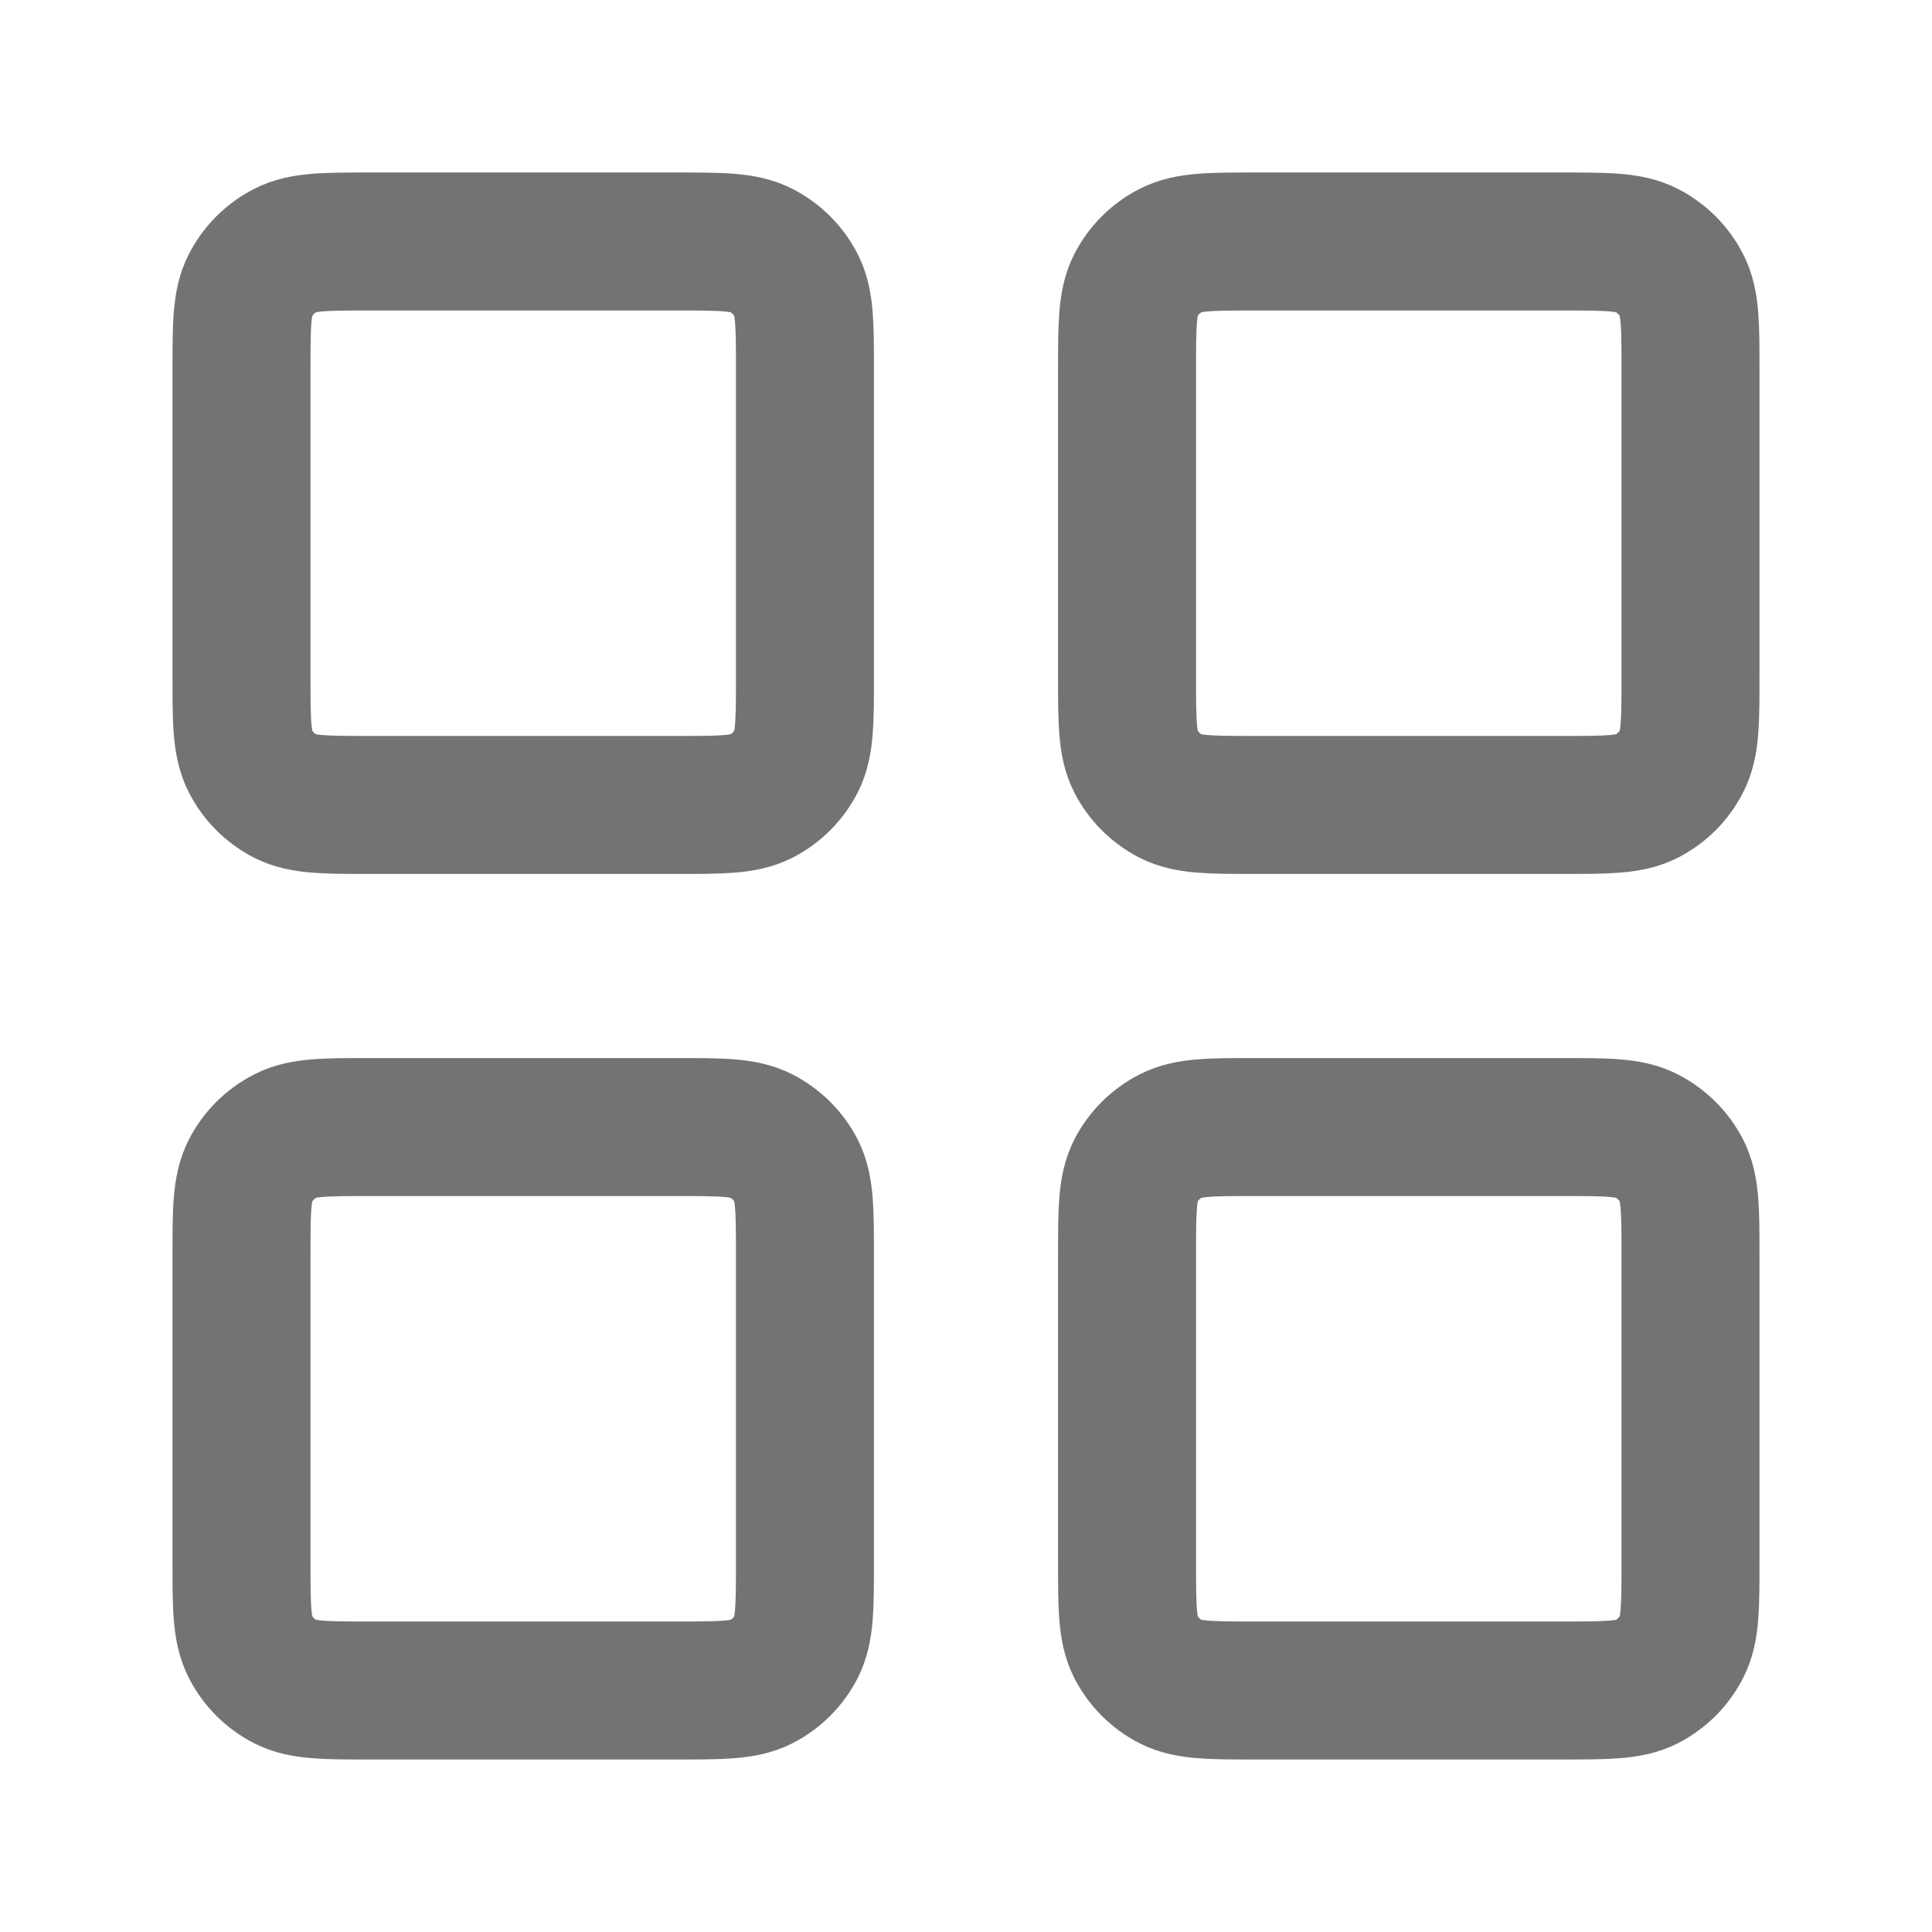 <svg width="14" height="14" viewBox="0 0 14 14" fill="none" xmlns="http://www.w3.org/2000/svg">
<path d="M4.9 1.75H2.683C2.357 1.75 2.193 1.75 2.069 1.814C1.959 1.87 1.87 1.959 1.814 2.069C1.75 2.193 1.75 2.357 1.75 2.683V4.9C1.75 5.227 1.75 5.39 1.814 5.515C1.87 5.625 1.959 5.714 2.069 5.77C2.193 5.833 2.357 5.833 2.683 5.833H4.9C5.227 5.833 5.39 5.833 5.515 5.77C5.625 5.714 5.714 5.625 5.77 5.515C5.833 5.39 5.833 5.227 5.833 4.9V2.683C5.833 2.357 5.833 2.193 5.77 2.069C5.714 1.959 5.625 1.87 5.515 1.814C5.39 1.75 5.227 1.75 4.9 1.75Z" stroke="#737373" stroke-linecap="round" stroke-linejoin="round"/>
<path d="M11.317 1.75H9.1C8.773 1.75 8.61 1.75 8.485 1.814C8.375 1.87 8.286 1.959 8.23 2.069C8.167 2.193 8.167 2.357 8.167 2.683V4.9C8.167 5.227 8.167 5.39 8.23 5.515C8.286 5.625 8.375 5.714 8.485 5.77C8.61 5.833 8.773 5.833 9.1 5.833H11.317C11.643 5.833 11.807 5.833 11.931 5.77C12.041 5.714 12.13 5.625 12.186 5.515C12.25 5.39 12.25 5.227 12.25 4.9V2.683C12.25 2.357 12.25 2.193 12.186 2.069C12.13 1.959 12.041 1.87 11.931 1.814C11.807 1.75 11.643 1.75 11.317 1.75Z" stroke="#737373" stroke-linecap="round" stroke-linejoin="round"/>
<path d="M11.317 8.167H9.1C8.773 8.167 8.61 8.167 8.485 8.231C8.375 8.287 8.286 8.376 8.23 8.485C8.167 8.61 8.167 8.774 8.167 9.1V11.317C8.167 11.644 8.167 11.807 8.23 11.932C8.286 12.042 8.375 12.131 8.485 12.187C8.61 12.25 8.773 12.25 9.1 12.25H11.317C11.643 12.25 11.807 12.25 11.931 12.187C12.041 12.131 12.13 12.042 12.186 11.932C12.25 11.807 12.25 11.644 12.25 11.317V9.1C12.25 8.774 12.25 8.61 12.186 8.485C12.13 8.376 12.041 8.287 11.931 8.231C11.807 8.167 11.643 8.167 11.317 8.167Z" stroke="#737373" stroke-linecap="round" stroke-linejoin="round"/>
<path d="M4.9 8.167H2.683C2.357 8.167 2.193 8.167 2.069 8.231C1.959 8.287 1.87 8.376 1.814 8.485C1.75 8.61 1.75 8.774 1.75 9.1V11.317C1.75 11.644 1.75 11.807 1.814 11.932C1.87 12.042 1.959 12.131 2.069 12.187C2.193 12.25 2.357 12.25 2.683 12.25H4.9C5.227 12.25 5.39 12.25 5.515 12.187C5.625 12.131 5.714 12.042 5.77 11.932C5.833 11.807 5.833 11.644 5.833 11.317V9.1C5.833 8.774 5.833 8.61 5.77 8.485C5.714 8.376 5.625 8.287 5.515 8.231C5.39 8.167 5.227 8.167 4.9 8.167Z" stroke="#737373" stroke-linecap="round" stroke-linejoin="round"/>
</svg>
